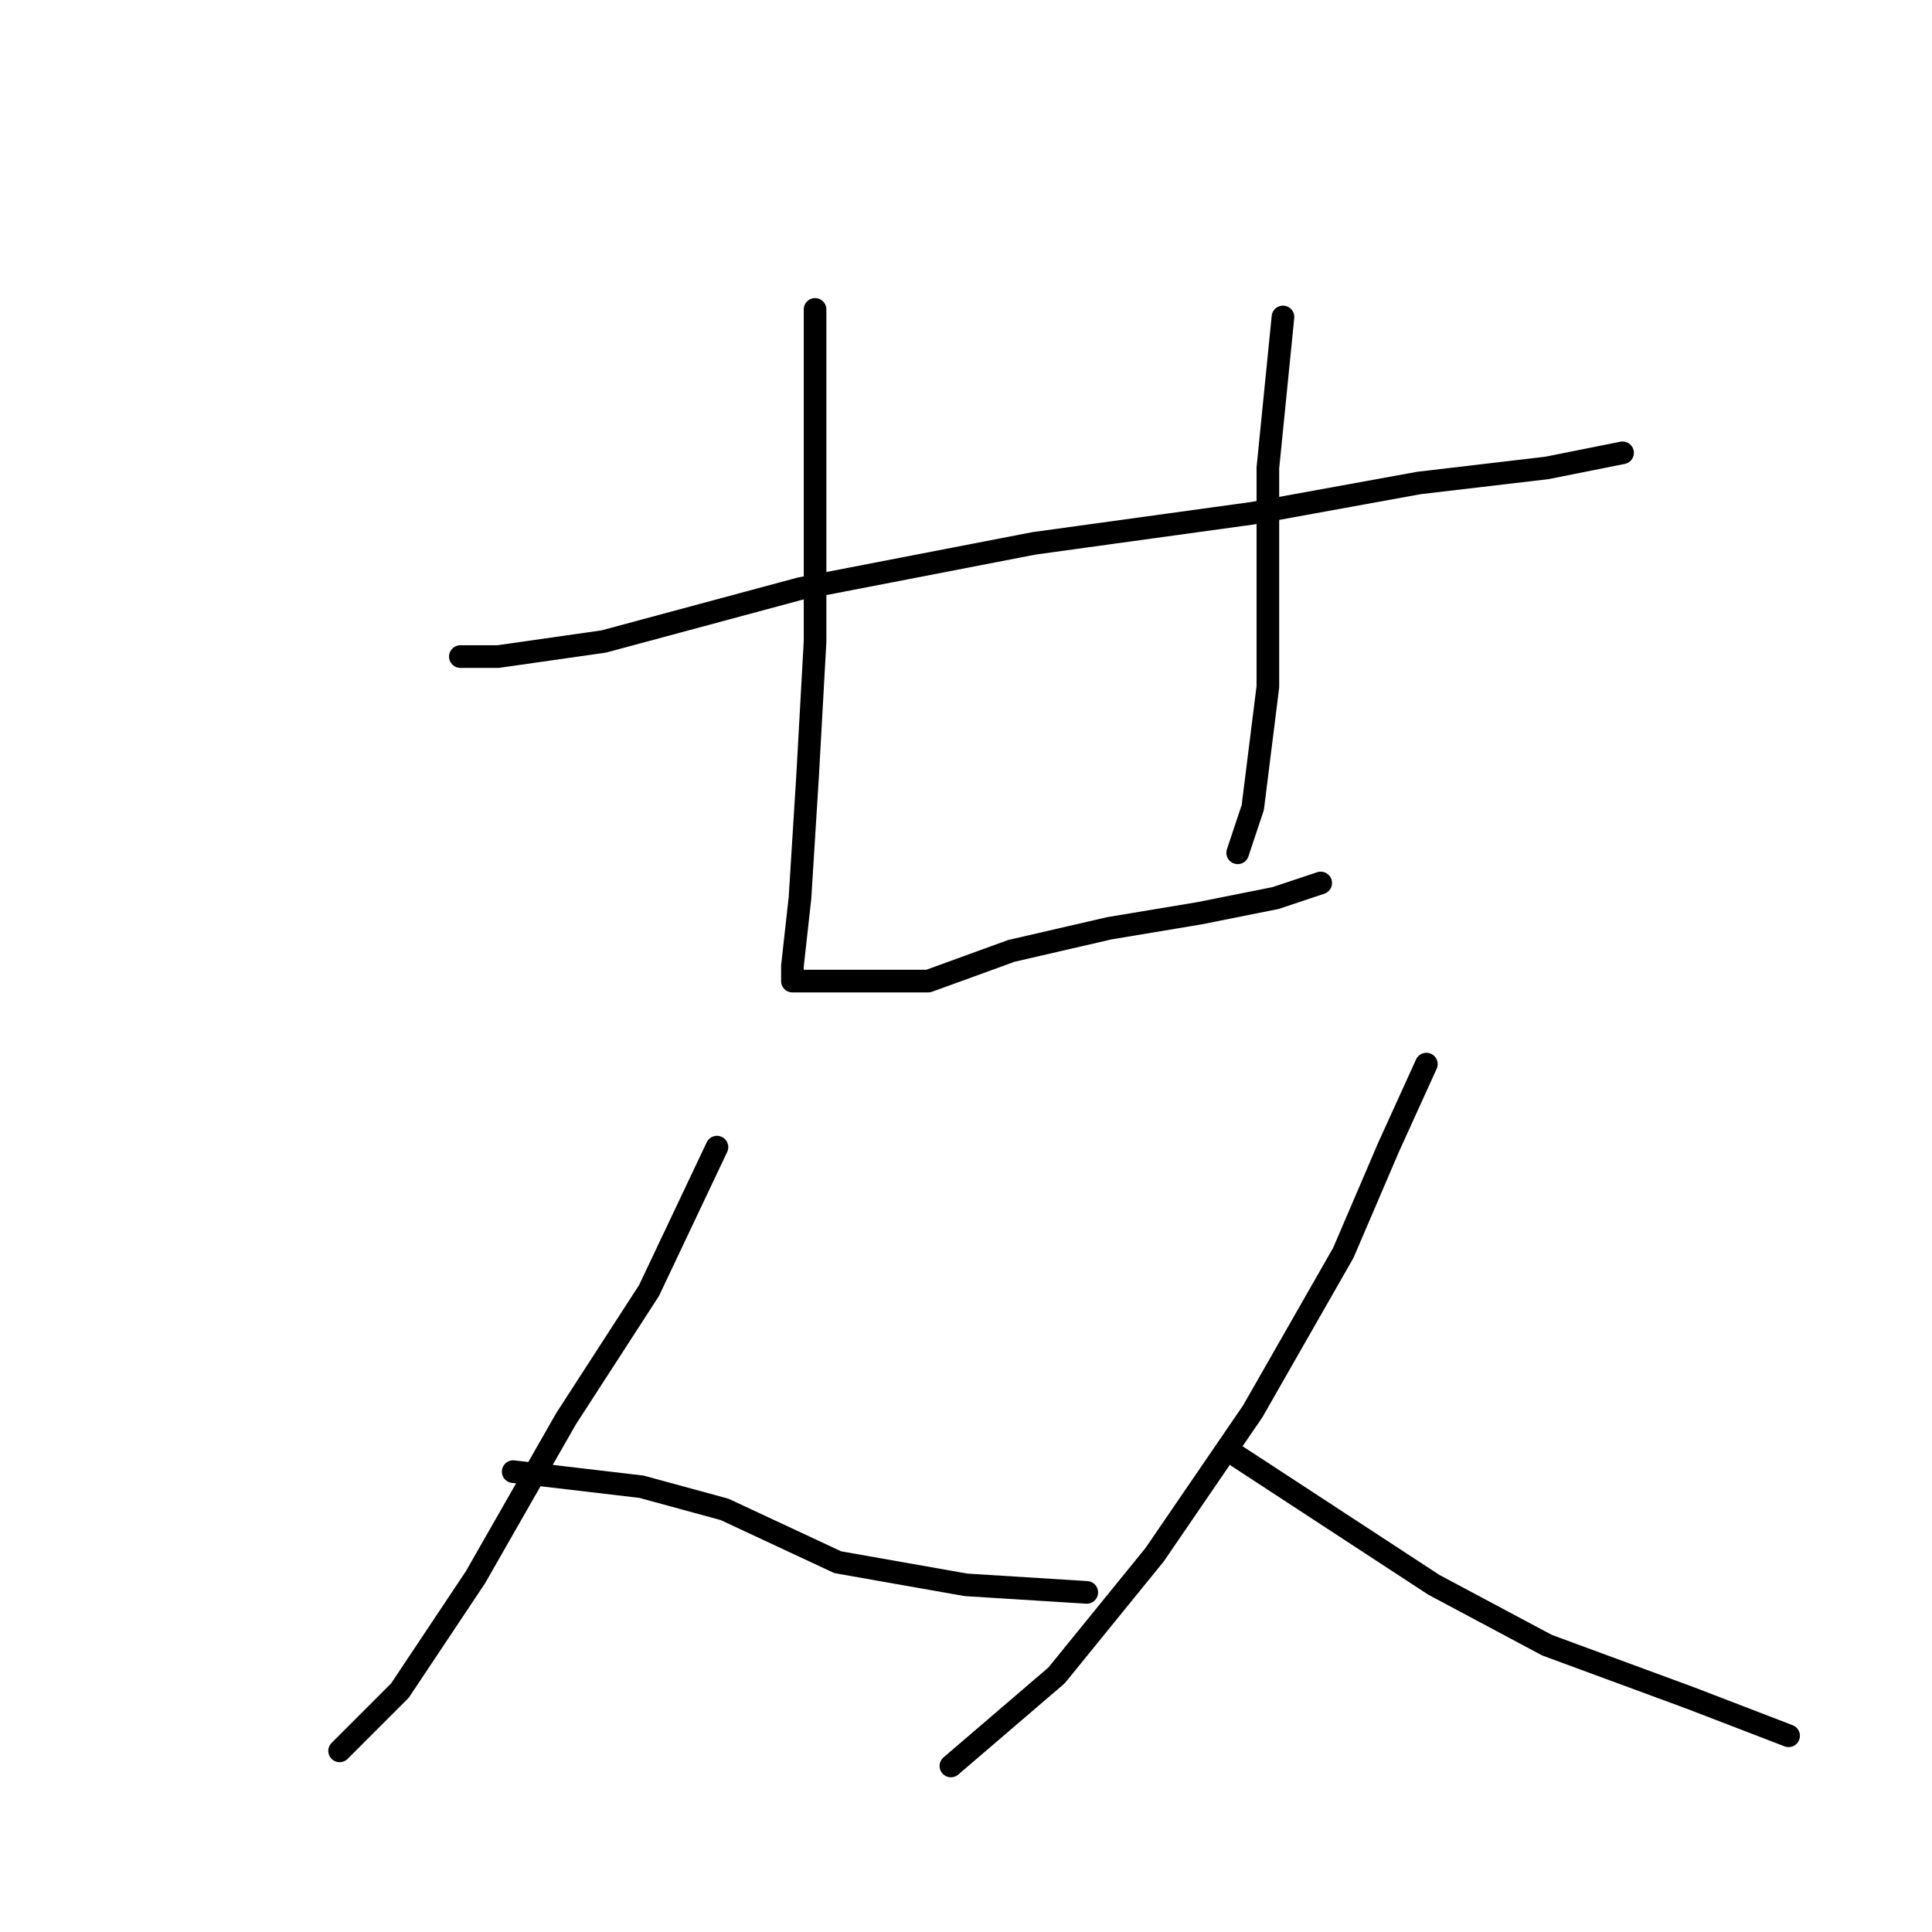 <?xml version="1.0" standalone="no"?>
    <svg width="256" height="256" xmlns="http://www.w3.org/2000/svg" version="1.1">
    <polyline stroke="black" stroke-width="3" stroke-linecap="round" fill="transparent" stroke-linejoin="round" points="61 87 66 87 80 85 106 78 137 72 166 68 188 64 205 62 215 60 215 60 " />
        <polyline stroke="black" stroke-width="3" stroke-linecap="round" fill="transparent" stroke-linejoin="round" points="108 41 108 48 108 66 108 85 107 103 106 119 105 128 105 130 107 130 111 130 123 130 134 126 147 123 159 121 169 119 175 117 175 117 " />
        <polyline stroke="black" stroke-width="3" stroke-linecap="round" fill="transparent" stroke-linejoin="round" points="170 42 168 62 168 74 168 91 166 107 164 113 164 113 " />
        <polyline stroke="black" stroke-width="3" stroke-linecap="round" fill="transparent" stroke-linejoin="round" points="95 152 86 171 75 188 63 209 53 224 45 232 45 232 " />
        <polyline stroke="black" stroke-width="3" stroke-linecap="round" fill="transparent" stroke-linejoin="round" points="68 195 85 197 96 200 111 207 128 210 144 211 144 211 " />
        <polyline stroke="black" stroke-width="3" stroke-linecap="round" fill="transparent" stroke-linejoin="round" points="189 141 184 152 178 166 166 187 153 206 140 222 126 234 126 234 " />
        <polyline stroke="black" stroke-width="3" stroke-linecap="round" fill="transparent" stroke-linejoin="round" points="164 193 190 210 205 218 224 225 237 230 237 230 " />
        </svg>